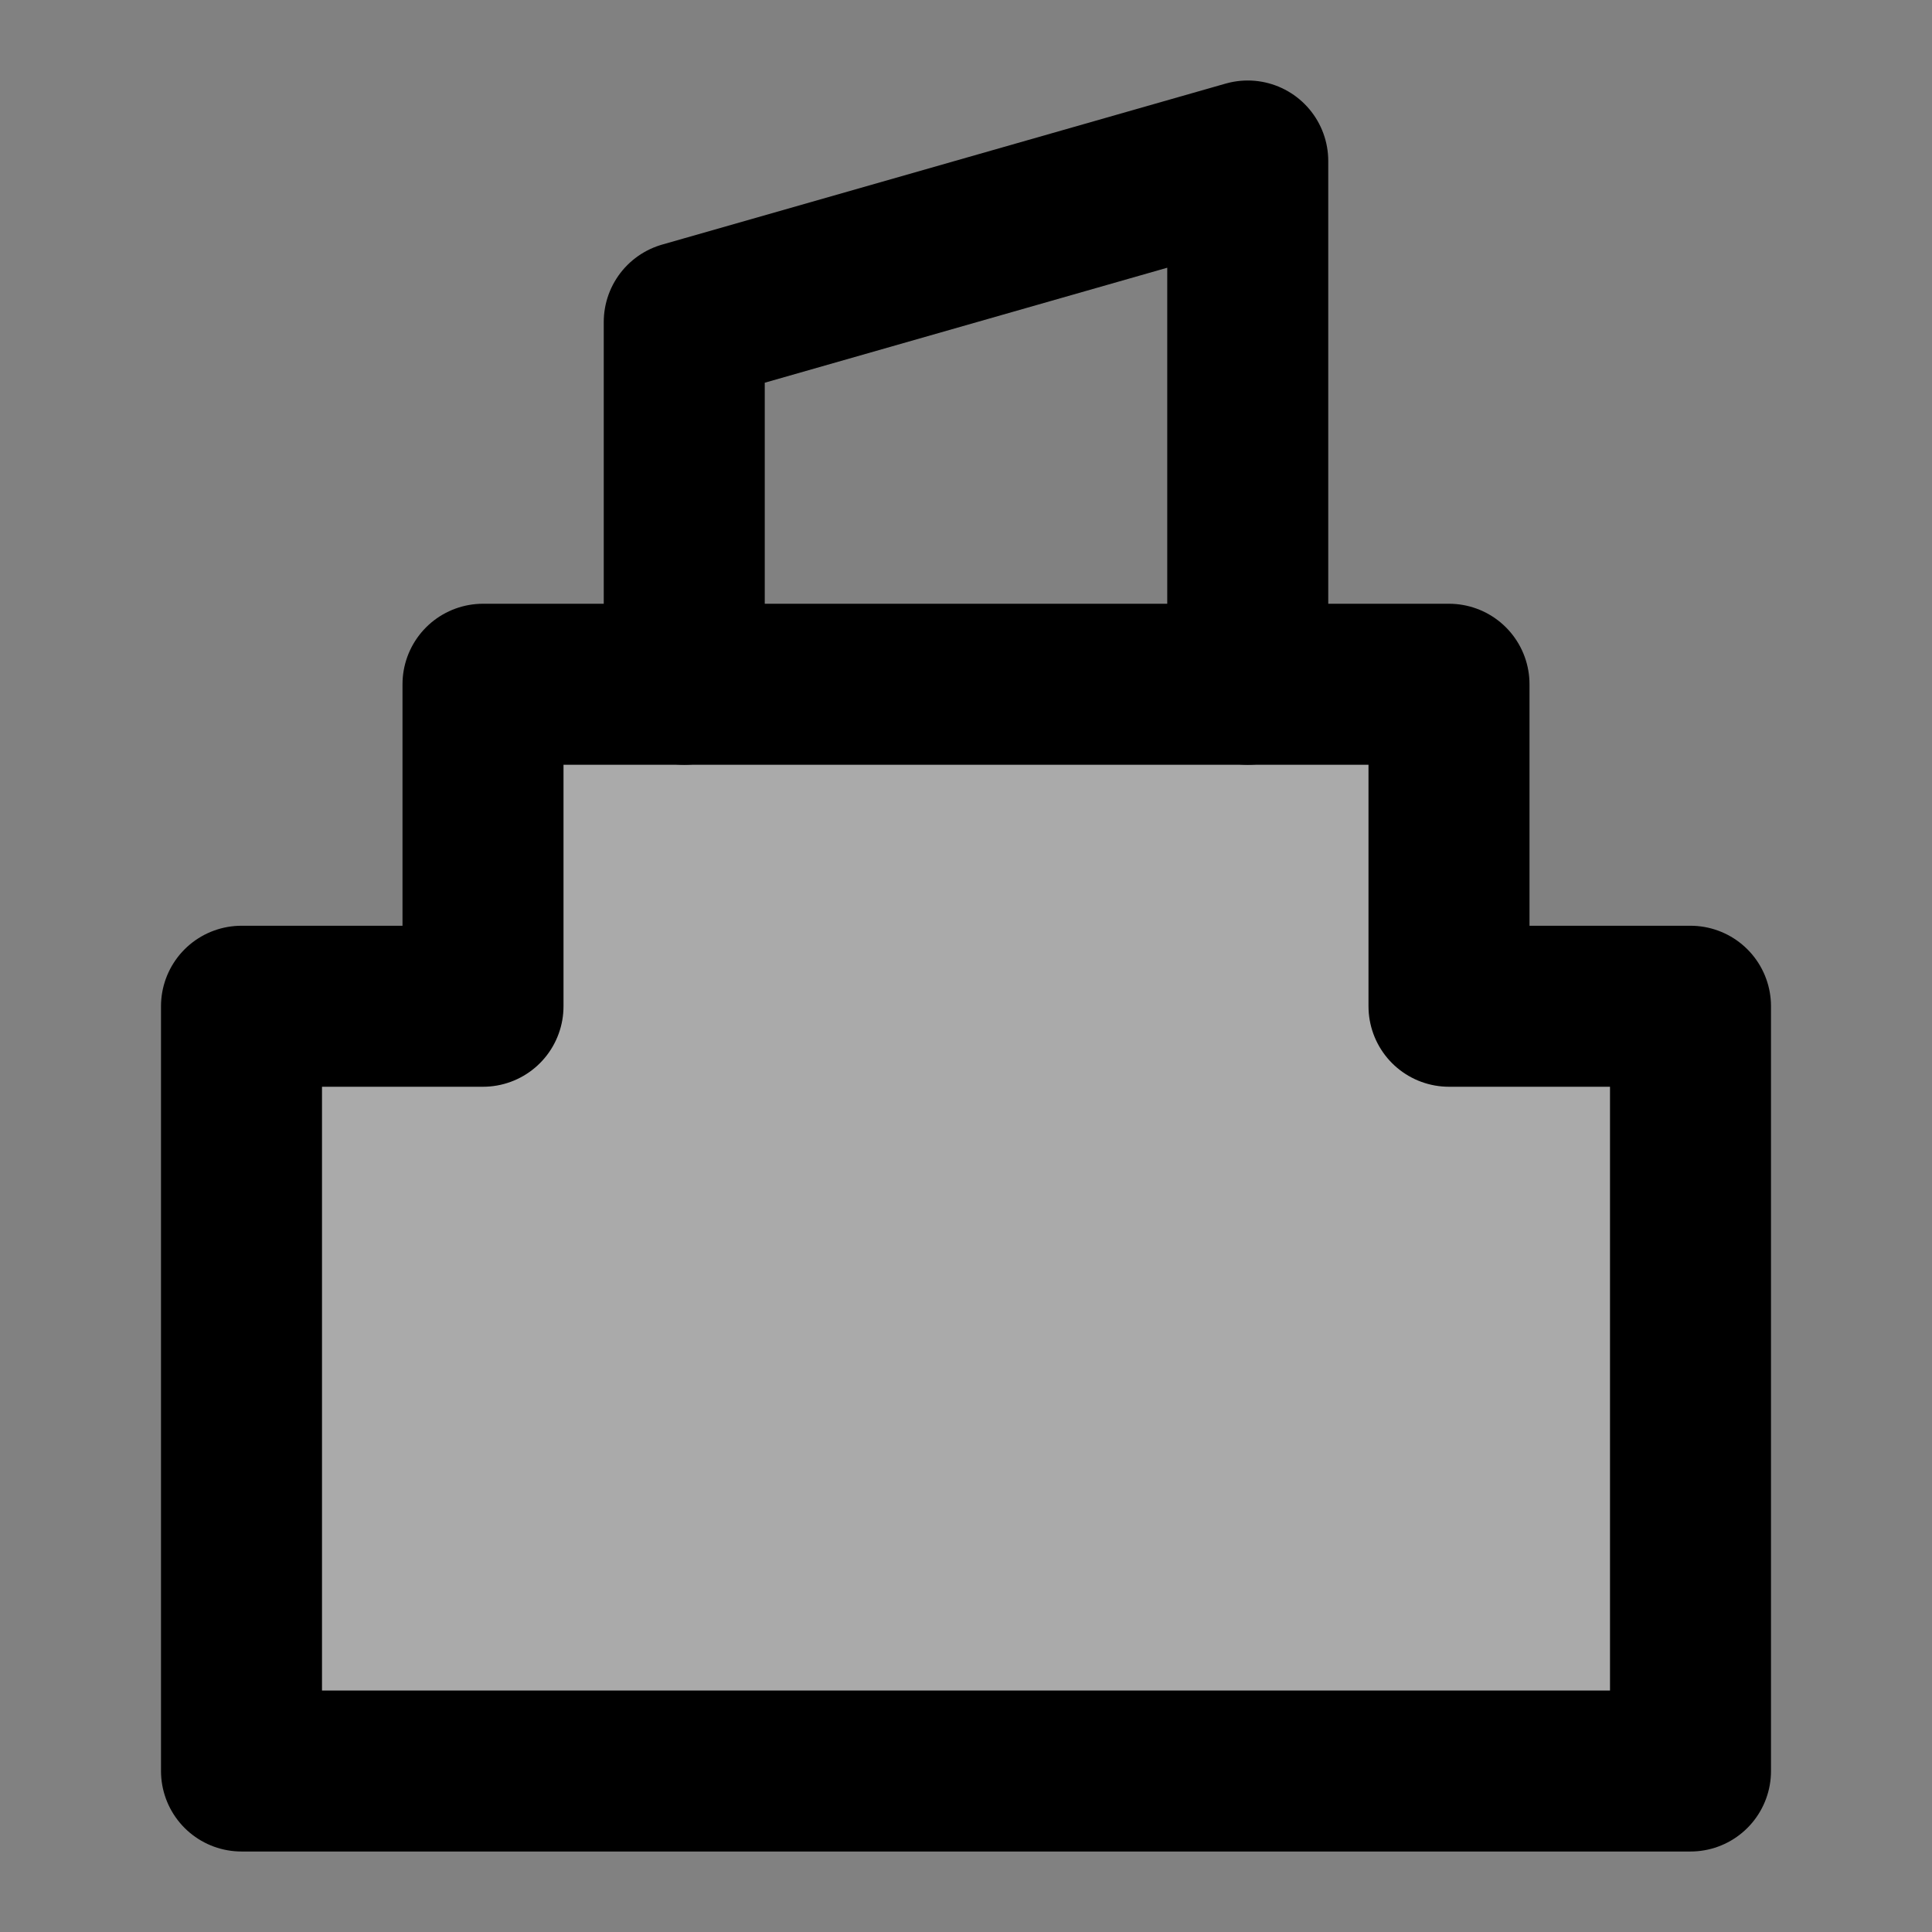 <svg width="48" height="48" viewBox="0 0 48 48" fill="none" xmlns="http://www.w3.org/2000/svg">
<rect x="0" y="0" width="48" height="48" fill="#808080" stroke="none"/>
<rect width="48" height="48" fill="white" fill-opacity="0.01"/>
<path d="M6 44L6 25H12V17H36V25H42V44H6Z" fill="#aaa" stroke="black" stroke-width="4" stroke-linejoin="round"/>
<path d="M17 17V8L31 4V17" stroke="black" stroke-width="4" stroke-linecap="round" stroke-linejoin="round"/>
</svg>
